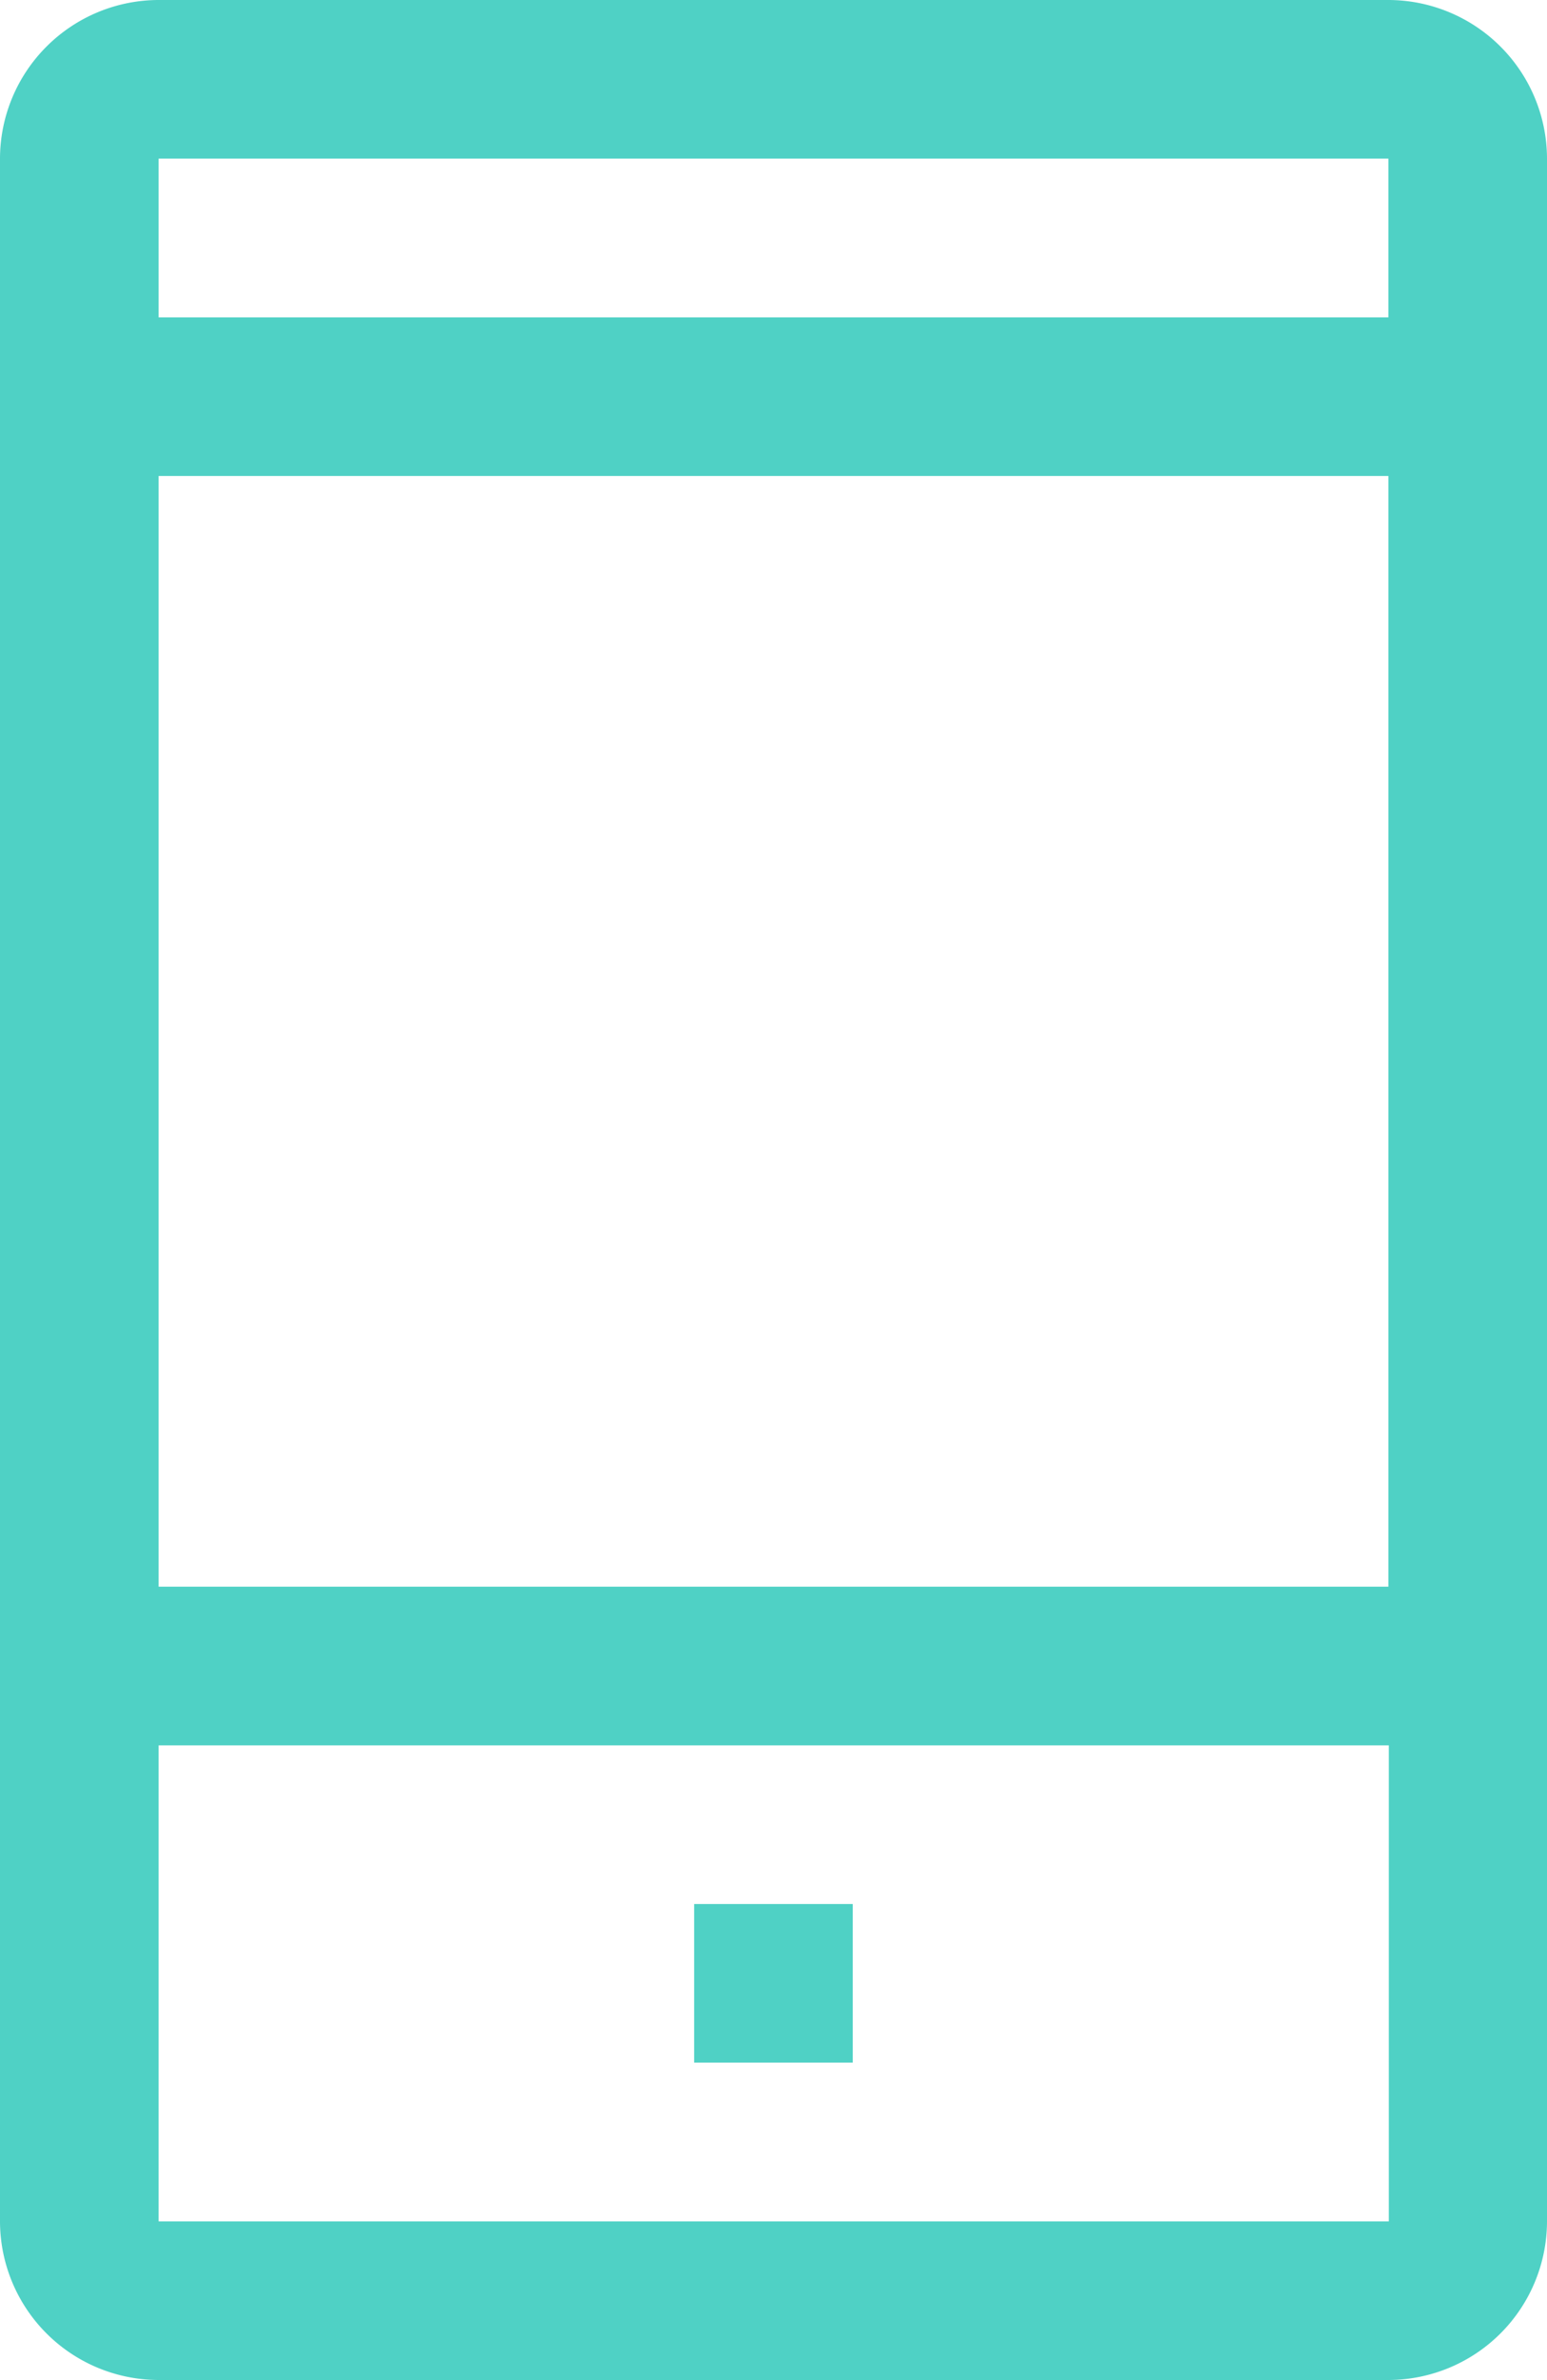 <svg xmlns="http://www.w3.org/2000/svg" width="17.983" height="27.666" viewBox="0 0 17.983 27.666">
  <g id="mobile" transform="translate(-7.031 -1.125)">
    <path id="Path_12293" data-name="Path 12293" d="M23.17,1.125H8.875A1.847,1.847,0,0,0,7.031,2.969V26.946a1.847,1.847,0,0,0,1.844,1.844H23.17a1.847,1.847,0,0,0,1.844-1.844V2.969A1.847,1.847,0,0,0,23.17,1.125Zm0,1.844V4.814H8.875V2.969Zm0,3.689V19.569H8.875V6.658Zm0,20.288H8.875V21.413h14.3v5.533Z" fill="#4FD1C5"/>
    <path id="Path_12294" data-name="Path 12294" d="M16.875,28.125h1.844v1.844H16.875Z" transform="translate(-1.775 -4.868)" fill="#4FD1C5"/>
  </g>
</svg>
